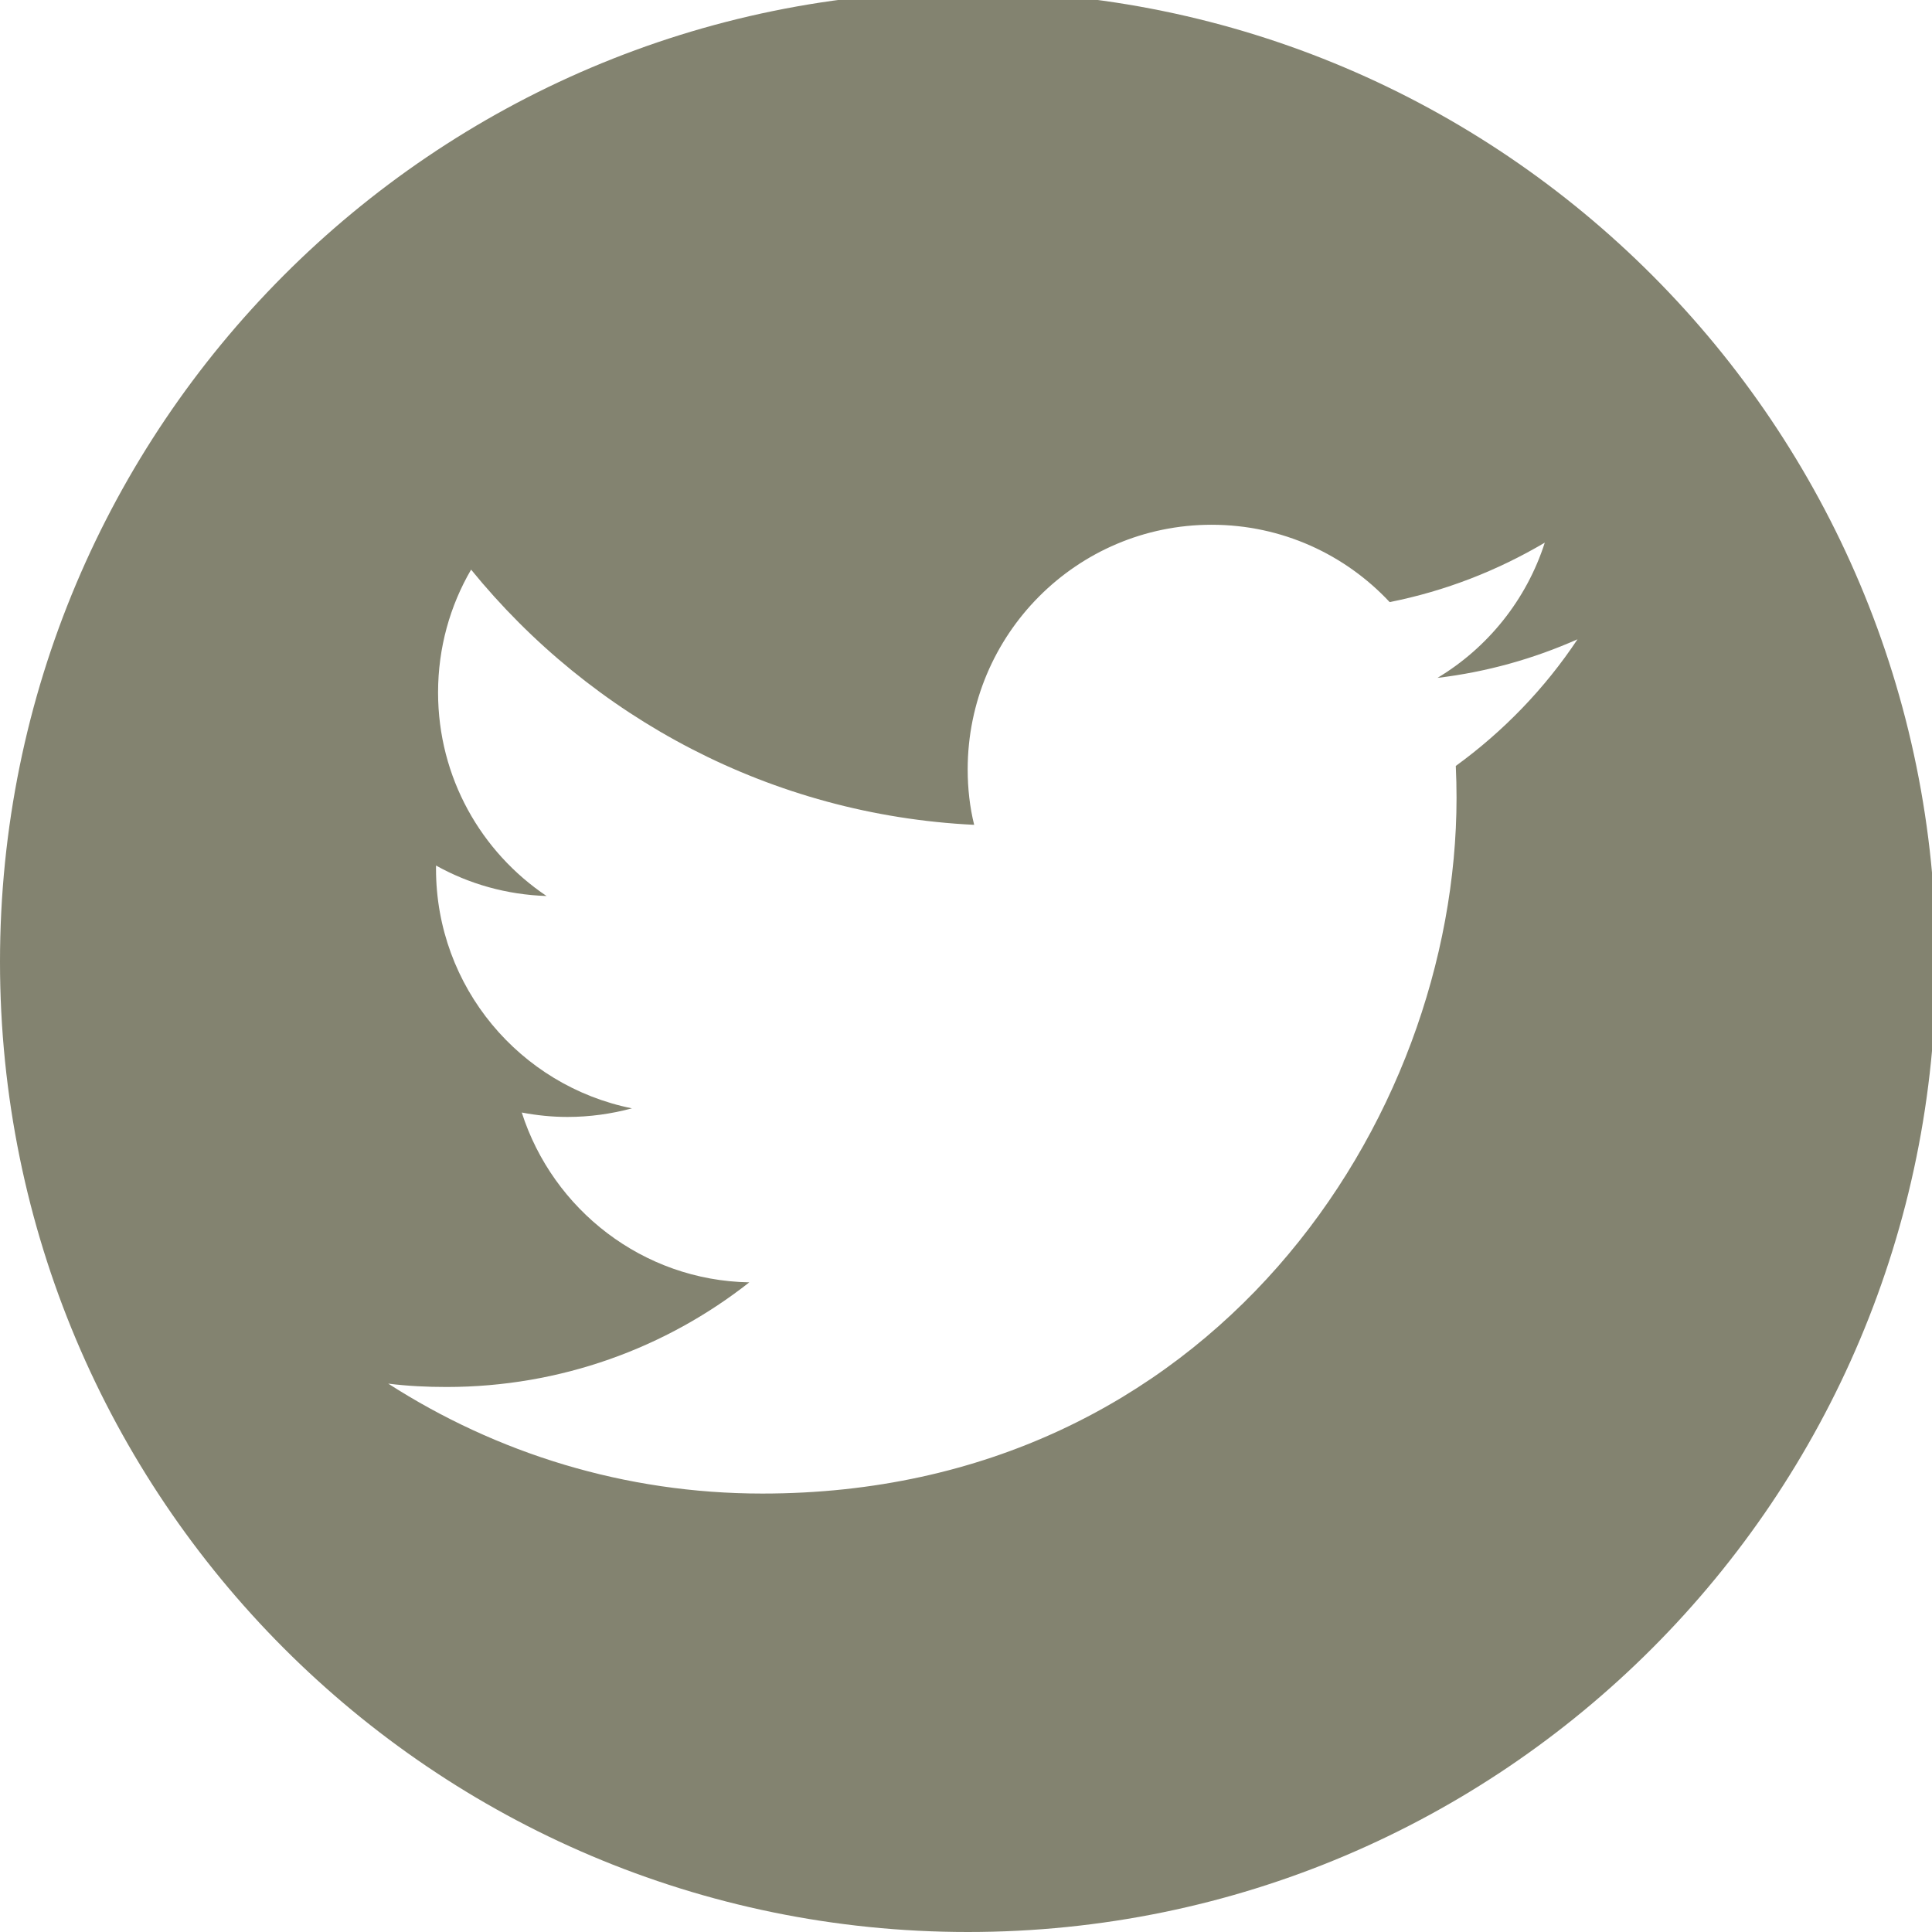 <?xml version="1.0" standalone="no"?>
<!-- Generator: Adobe Fireworks 10, Export SVG Extension by Aaron Beall (http://fireworks.abeall.com) . Version: 0.6.1  -->
<!DOCTYPE svg PUBLIC "-//W3C//DTD SVG 1.1//EN" "http://www.w3.org/Graphics/SVG/1.1/DTD/svg11.dtd">
<svg id="Untitled-P%E1gina%201" viewBox="0 0 31 31" style="background-color:#ffffff00" version="1.1"
	xmlns="http://www.w3.org/2000/svg" xmlns:xlink="http://www.w3.org/1999/xlink" xml:space="preserve"
	x="0px" y="0px" width="31px" height="31px"
>
	<g id="Capa%201">
		<path d="M 15.531 -0.139 C 6.953 -0.139 0 6.835 0 15.432 C 0 24.033 6.953 31 15.531 31 C 24.114 31 31.065 24.033 31.065 15.432 C 31.065 6.835 24.114 -0.139 15.531 -0.139 ZM 23.359 12.29 C 23.367 12.462 23.371 12.632 23.371 12.8 C 23.371 17.982 19.432 23.965 12.232 23.965 C 10.02 23.965 7.966 23.316 6.229 22.201 C 6.538 22.24 6.849 22.255 7.164 22.255 C 8.999 22.255 10.687 21.627 12.023 20.576 C 10.313 20.546 8.87 19.407 8.372 17.851 C 8.61 17.896 8.852 17.922 9.106 17.922 C 9.461 17.922 9.809 17.873 10.14 17.784 C 8.344 17.422 6.996 15.838 6.996 13.94 C 6.996 13.918 6.996 13.903 6.996 13.888 C 7.525 14.183 8.127 14.356 8.77 14.377 C 7.721 13.673 7.029 12.475 7.029 11.111 C 7.029 10.393 7.222 9.717 7.559 9.14 C 9.488 11.511 12.372 13.076 15.631 13.235 C 15.561 12.953 15.527 12.652 15.527 12.346 C 15.527 10.179 17.279 8.42 19.441 8.42 C 20.57 8.42 21.585 8.898 22.298 9.661 C 23.194 9.483 24.028 9.155 24.787 8.707 C 24.493 9.624 23.872 10.393 23.065 10.877 C 23.854 10.783 24.606 10.571 25.312 10.258 C 24.79 11.045 24.123 11.735 23.359 12.29 Z" fill="#838370"/>
	</g>
</svg>